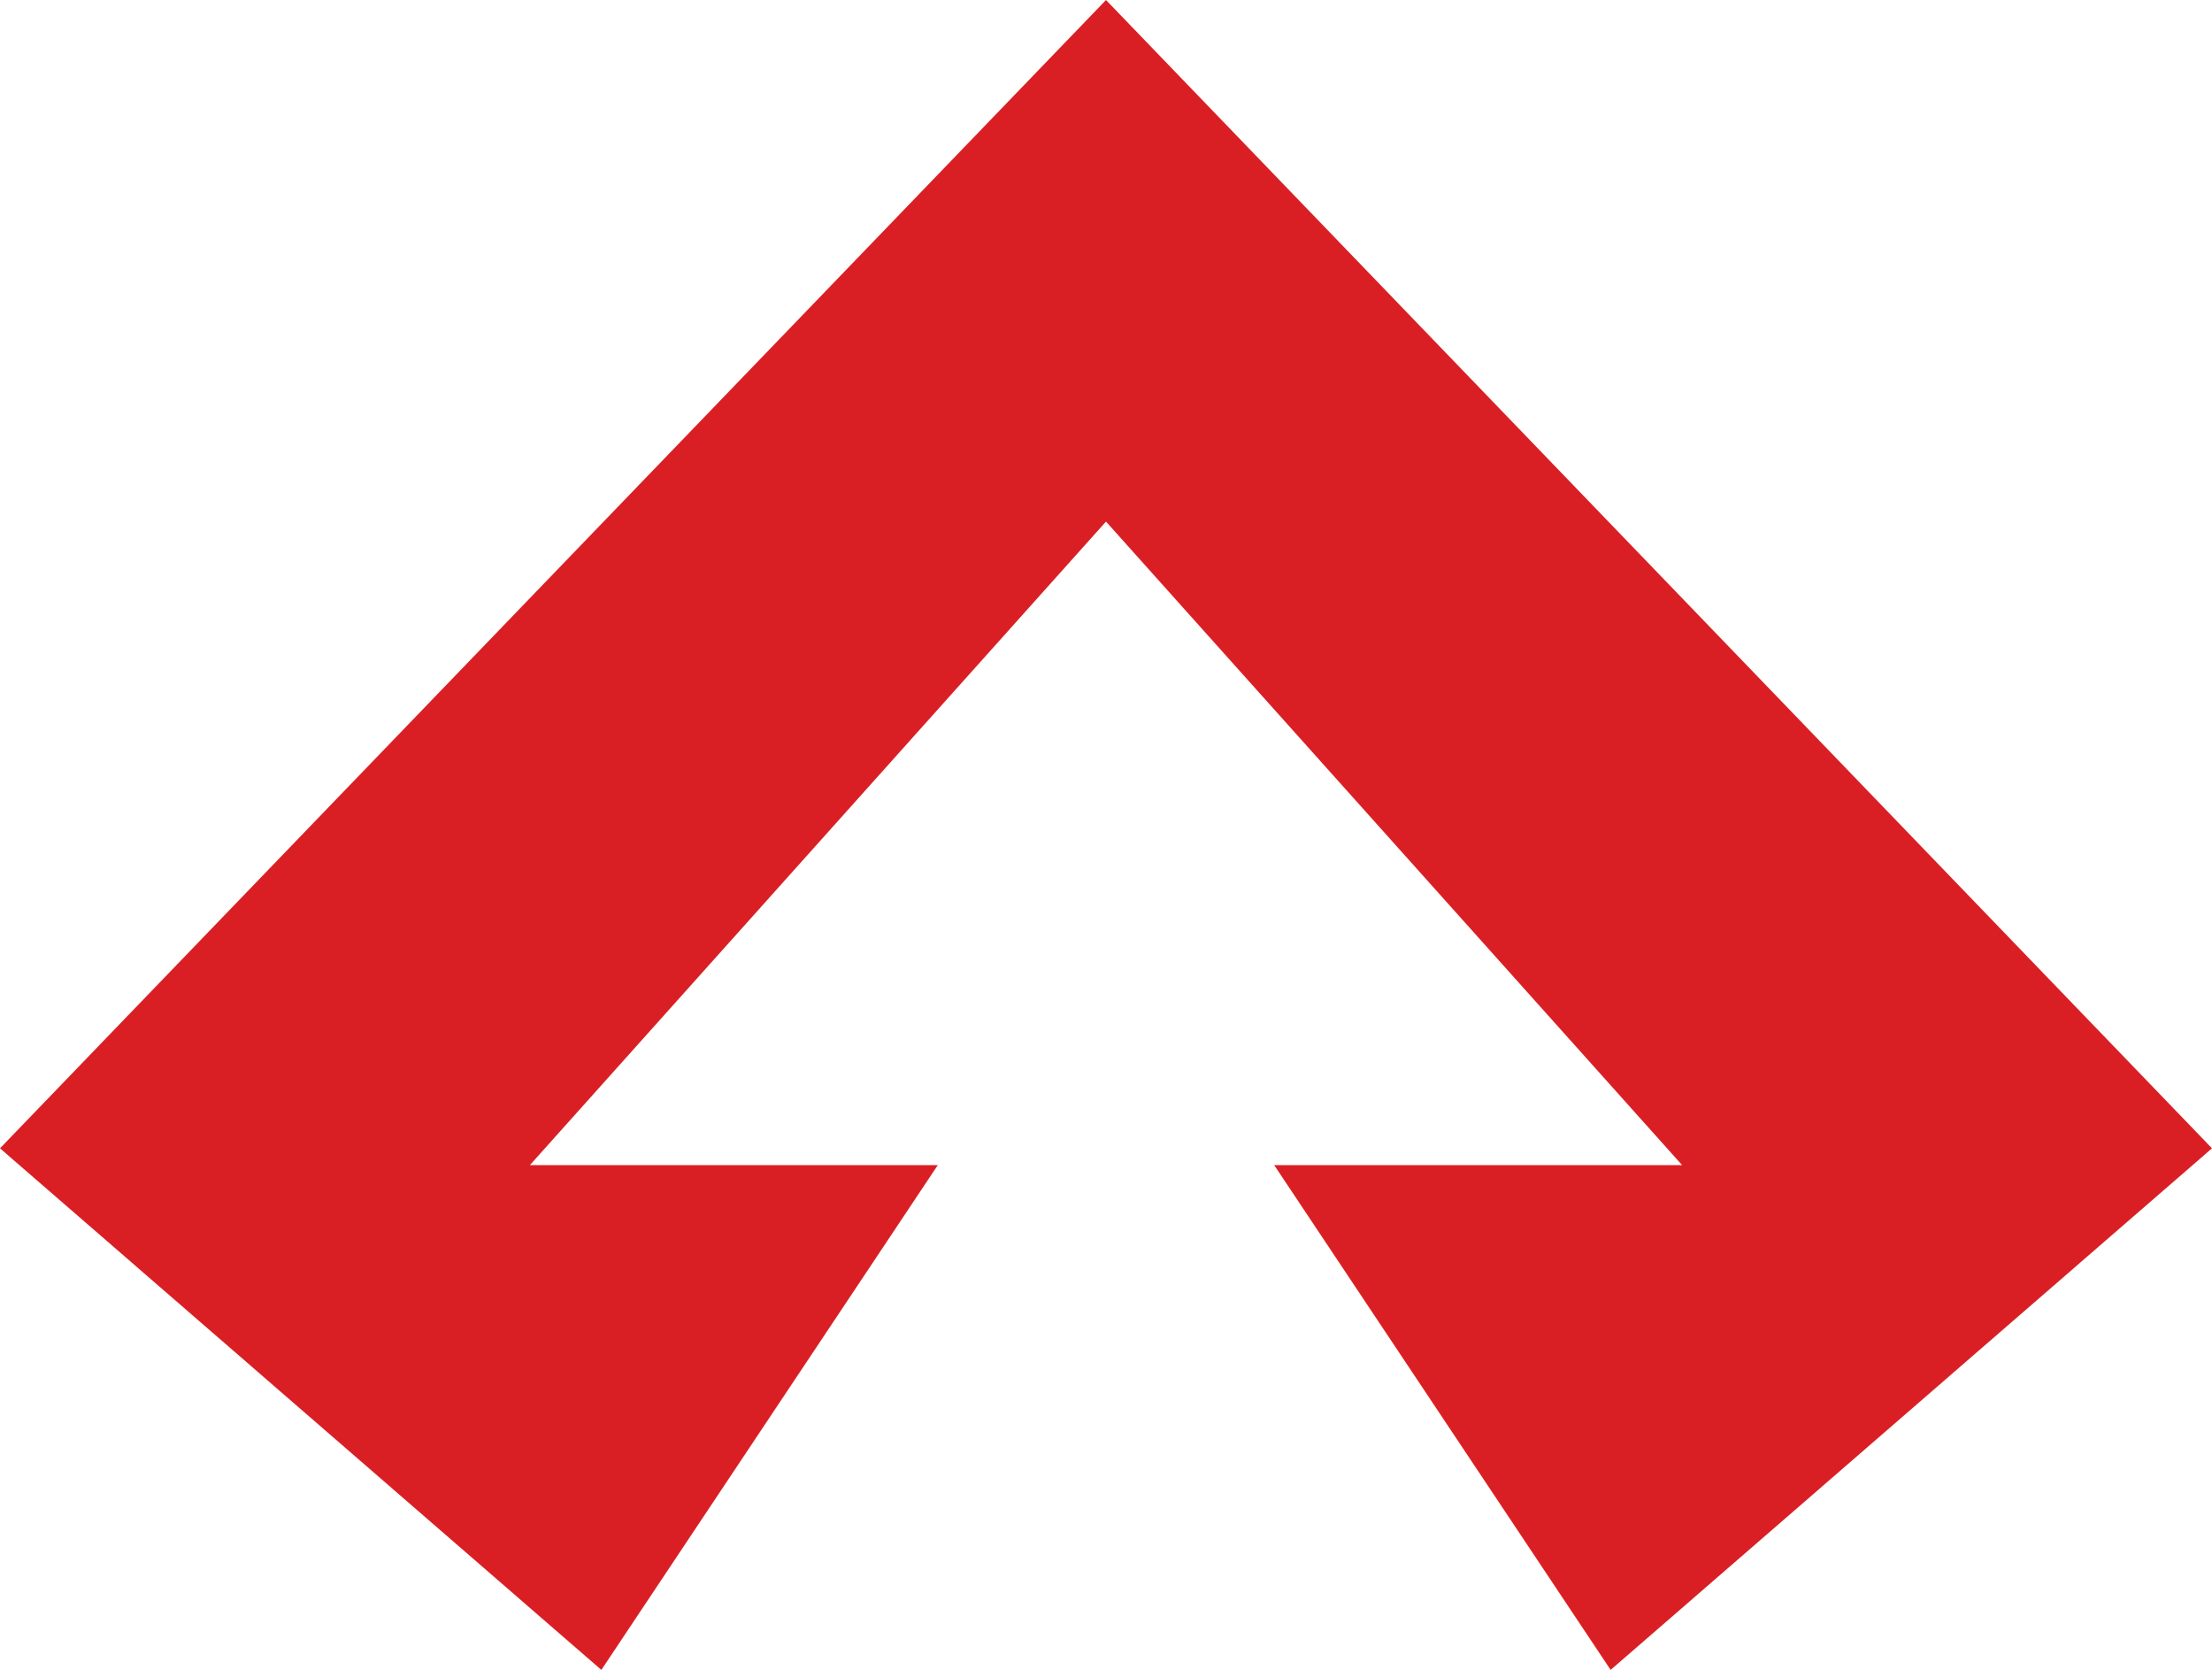 <svg xmlns="http://www.w3.org/2000/svg" xml:space="preserve" width="403.608" height="304.625" style="shape-rendering:geometricPrecision;text-rendering:geometricPrecision;image-rendering:optimizeQuality;fill-rule:evenodd;clip-rule:evenodd" viewBox="0 0 2760.2 2083.26"><path d="m1380.1 650.69-718.91 802.87h509.01l-419.8 629.7L0 1432.57 1380.1 0l1380.1 1432.57-750.4 650.69-419.81-629.7h509.02z" style="fill:#da1f24"/></svg>
